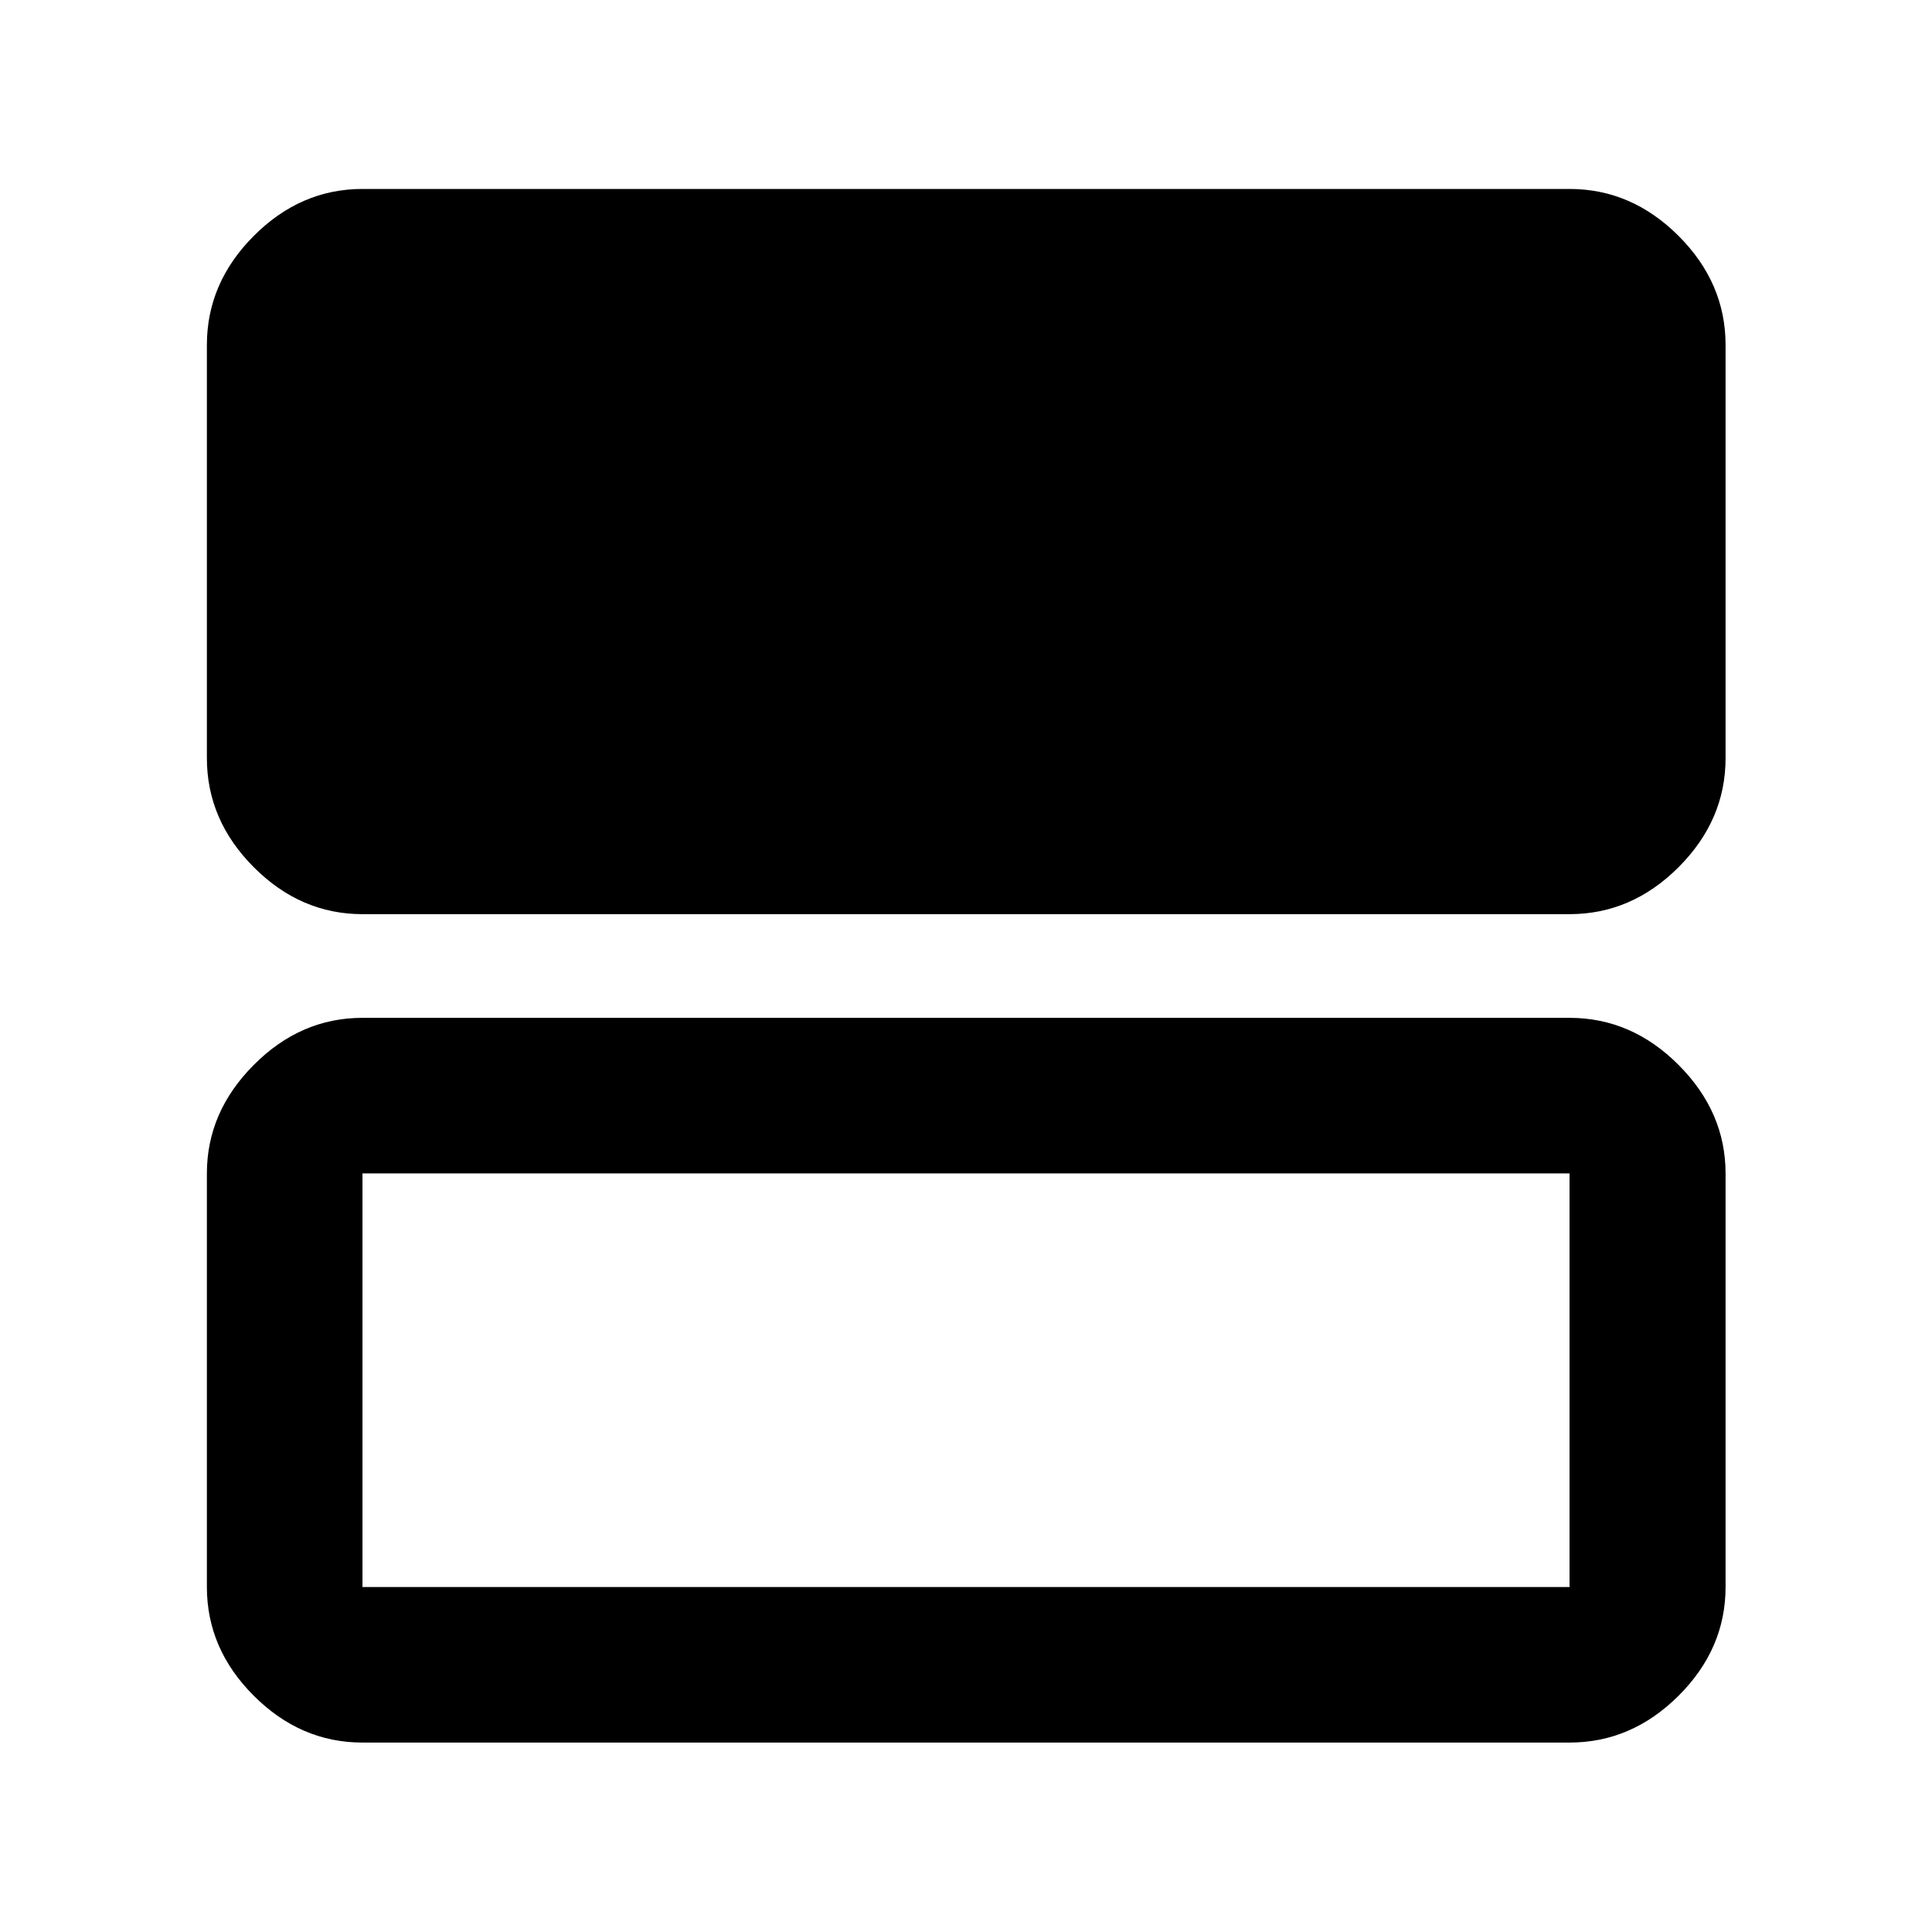 <svg xmlns="http://www.w3.org/2000/svg" height="48" viewBox="0 -960 960 960" width="48"><path d="M180.11-505.76q-30.75 0-54.03-23.35T102.8-583.3v-205.27q0-30.84 23.28-54.19 23.28-23.35 54.03-23.35h599.78q30.85 0 54.2 23.35 23.34 23.35 23.34 54.19v205.27q0 30.84-23.34 54.19-23.35 23.35-54.2 23.35H180.11Zm0 411.63q-30.75 0-54.03-23.28t-23.28-54.02v-205.5q0-30.5 23.28-53.9 23.28-23.41 54.03-23.41h599.78q30.85 0 54.2 23.41 23.34 23.4 23.34 53.9v205.5q0 30.74-23.34 54.02-23.35 23.28-54.2 23.28H180.11Zm0-77.3h599.78v-205.5H180.11v205.5Z"/></svg>